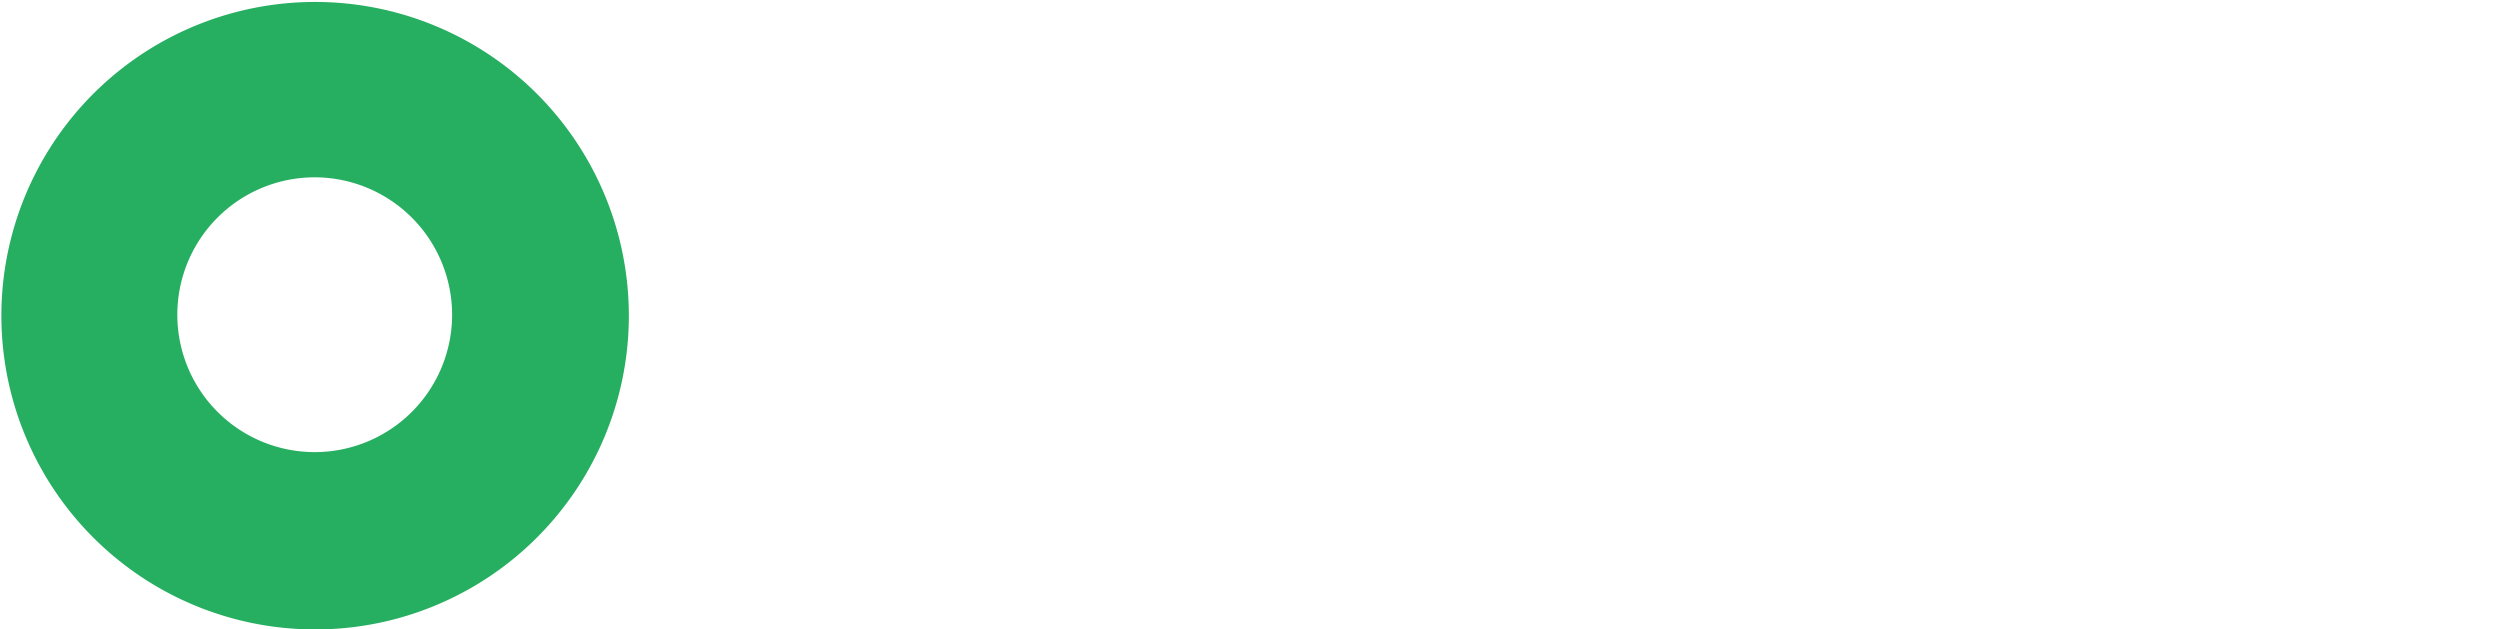 <svg xmlns="http://www.w3.org/2000/svg" width="184.136" height="46.36" viewBox="0 0 184.136 46.36">
  <g id="Logo" transform="translate(-258.98 -51.39)" style="isolation: isolate">
    <path id="Layer_14" data-name="Layer 14" d="M282.16,97.75a23.108,23.108,0,1,1,9.023-1.822A23.034,23.034,0,0,1,282.16,97.75Zm0-33.3A10.12,10.12,0,1,0,292.28,74.57,10.132,10.132,0,0,0,282.16,64.45Z" fill="#26AE61"/>
    
  </g>
</svg>
